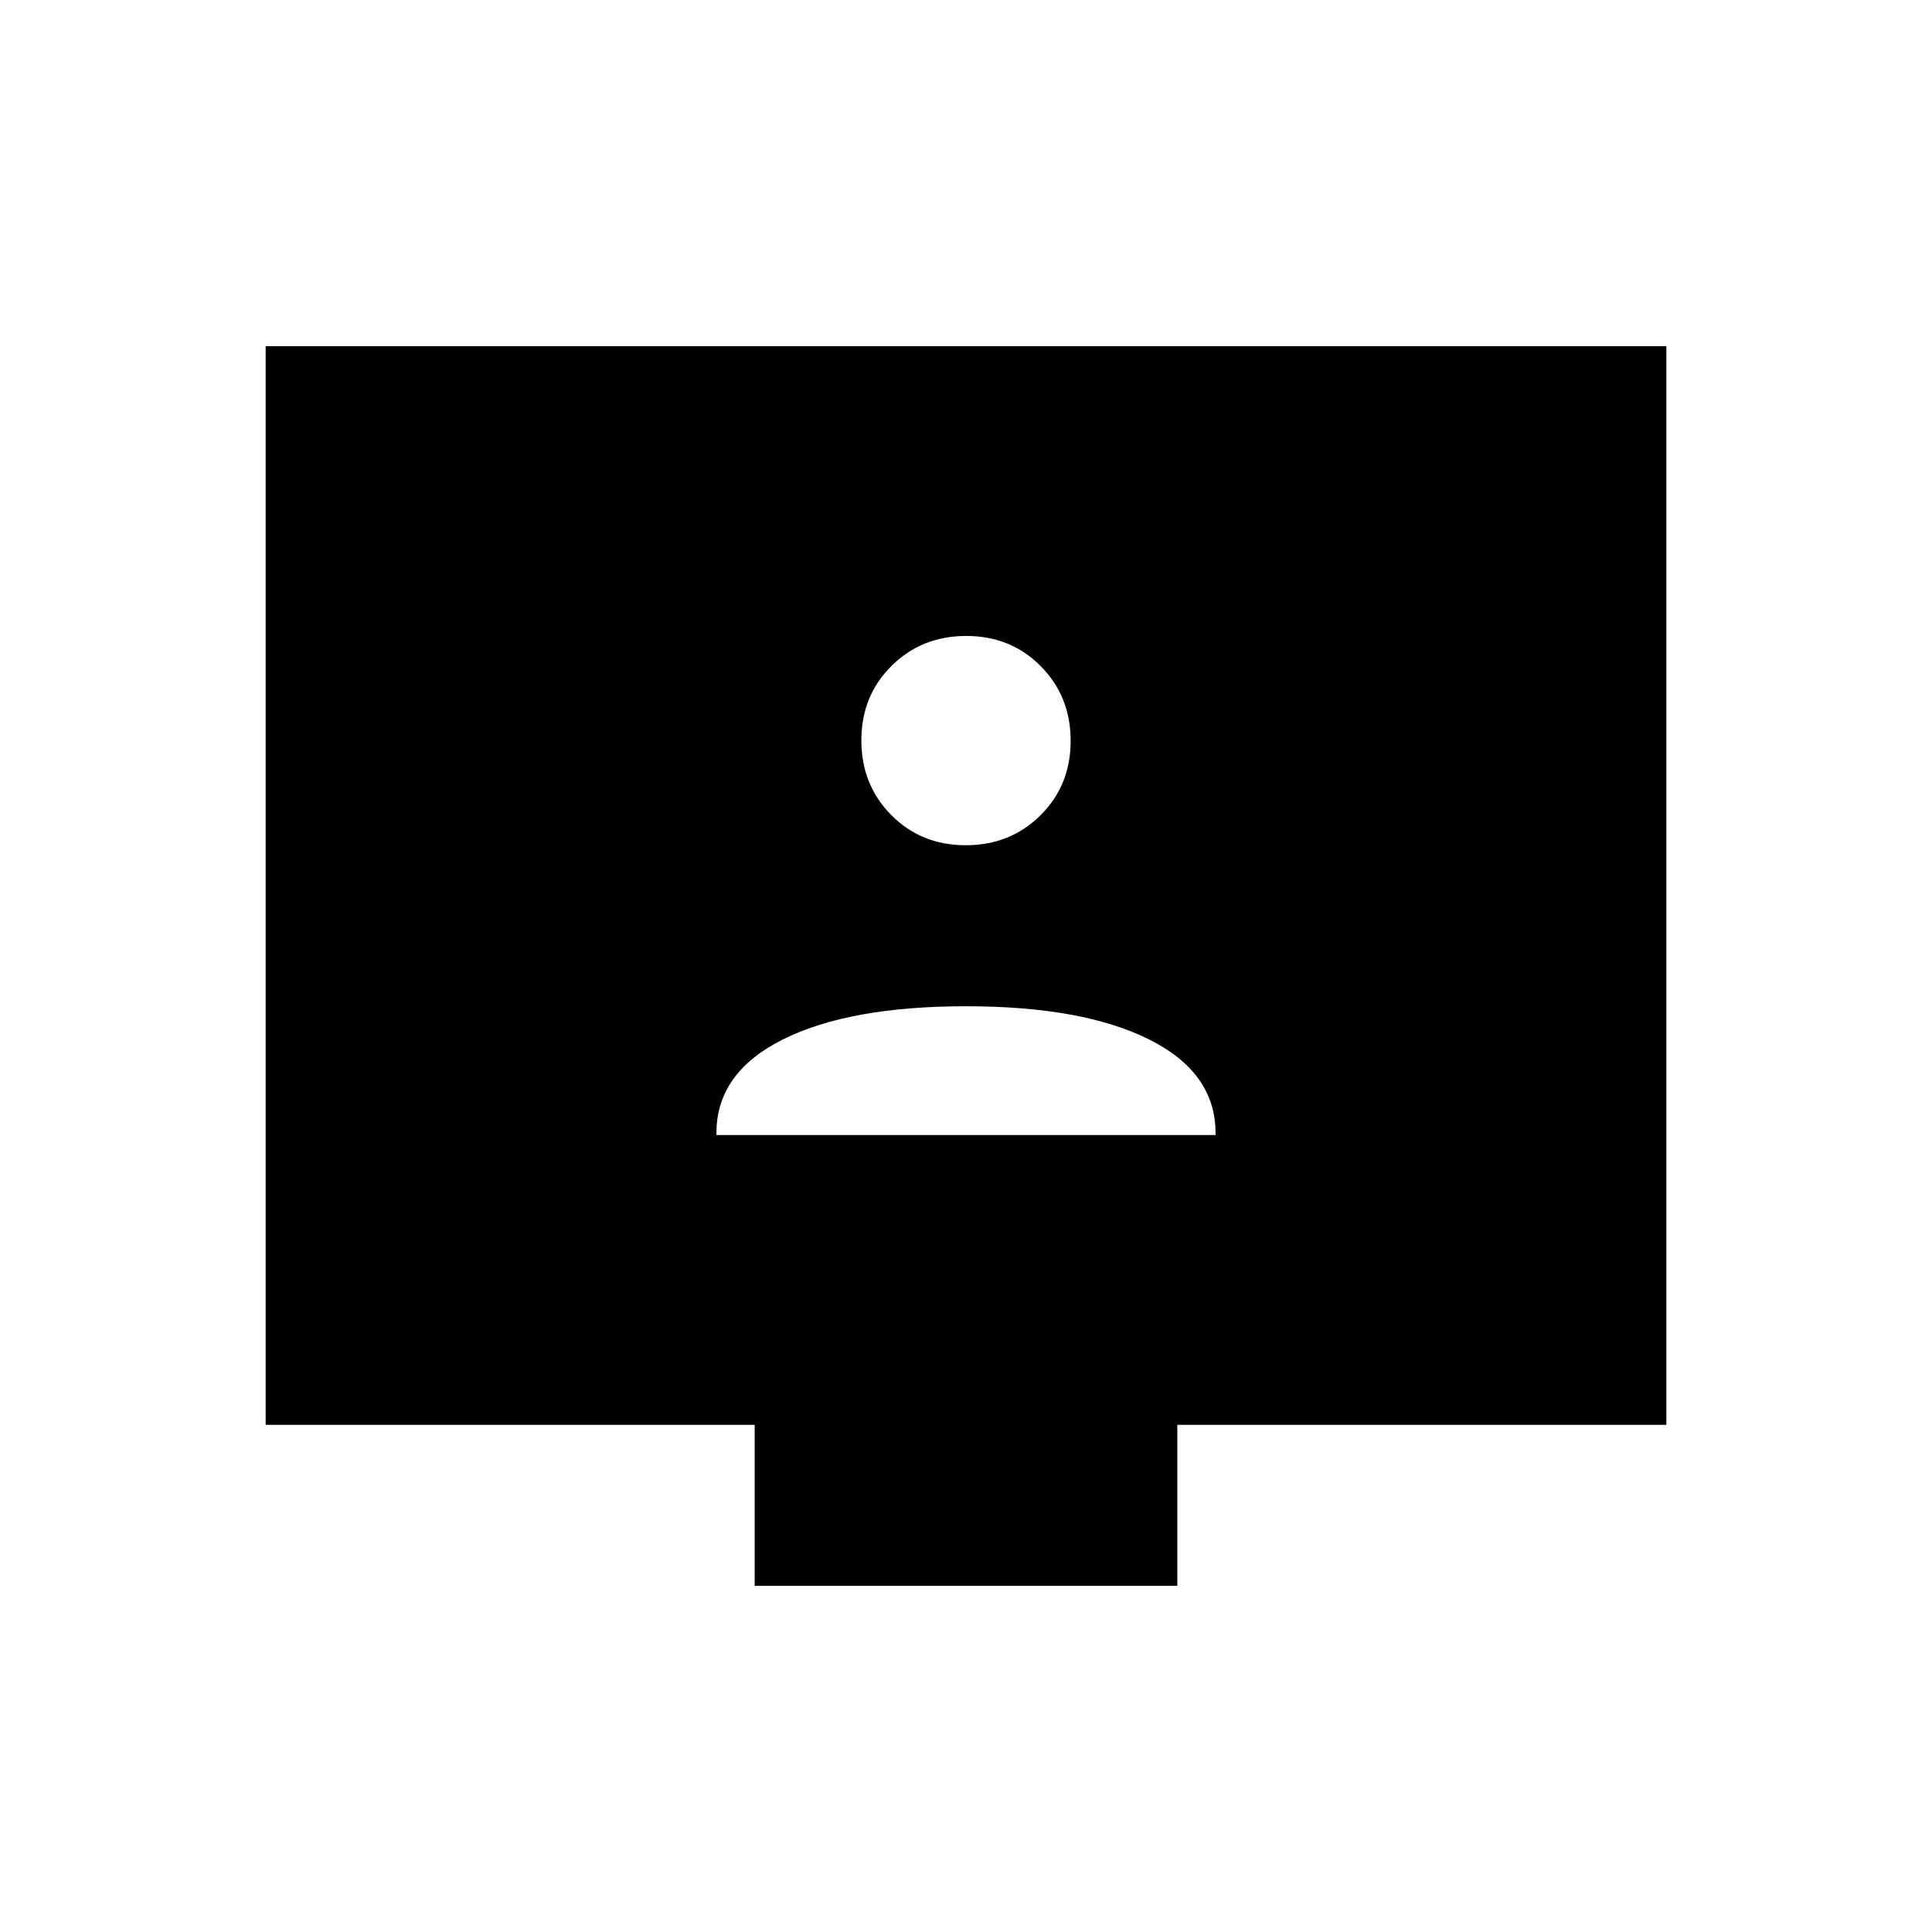 <svg xmlns="http://www.w3.org/2000/svg" height="48" viewBox="0 -960 960 960" width="48"><path d="M356-396h248v-1.01q0-29.99-33-46.49-33-16.5-91-16.5t-91 16.5q-33 16.5-33 46.49v1.01Zm123.88-144Q502-540 517-554.88q15-14.87 15-37Q532-614 517.12-629q-14.87-15-37-15Q458-644 443-629.12q-15 14.87-15 37Q428-570 442.88-555q14.87 15 37 15ZM375-172v-80H132v-536h696v536H585v80H375Z"/></svg>